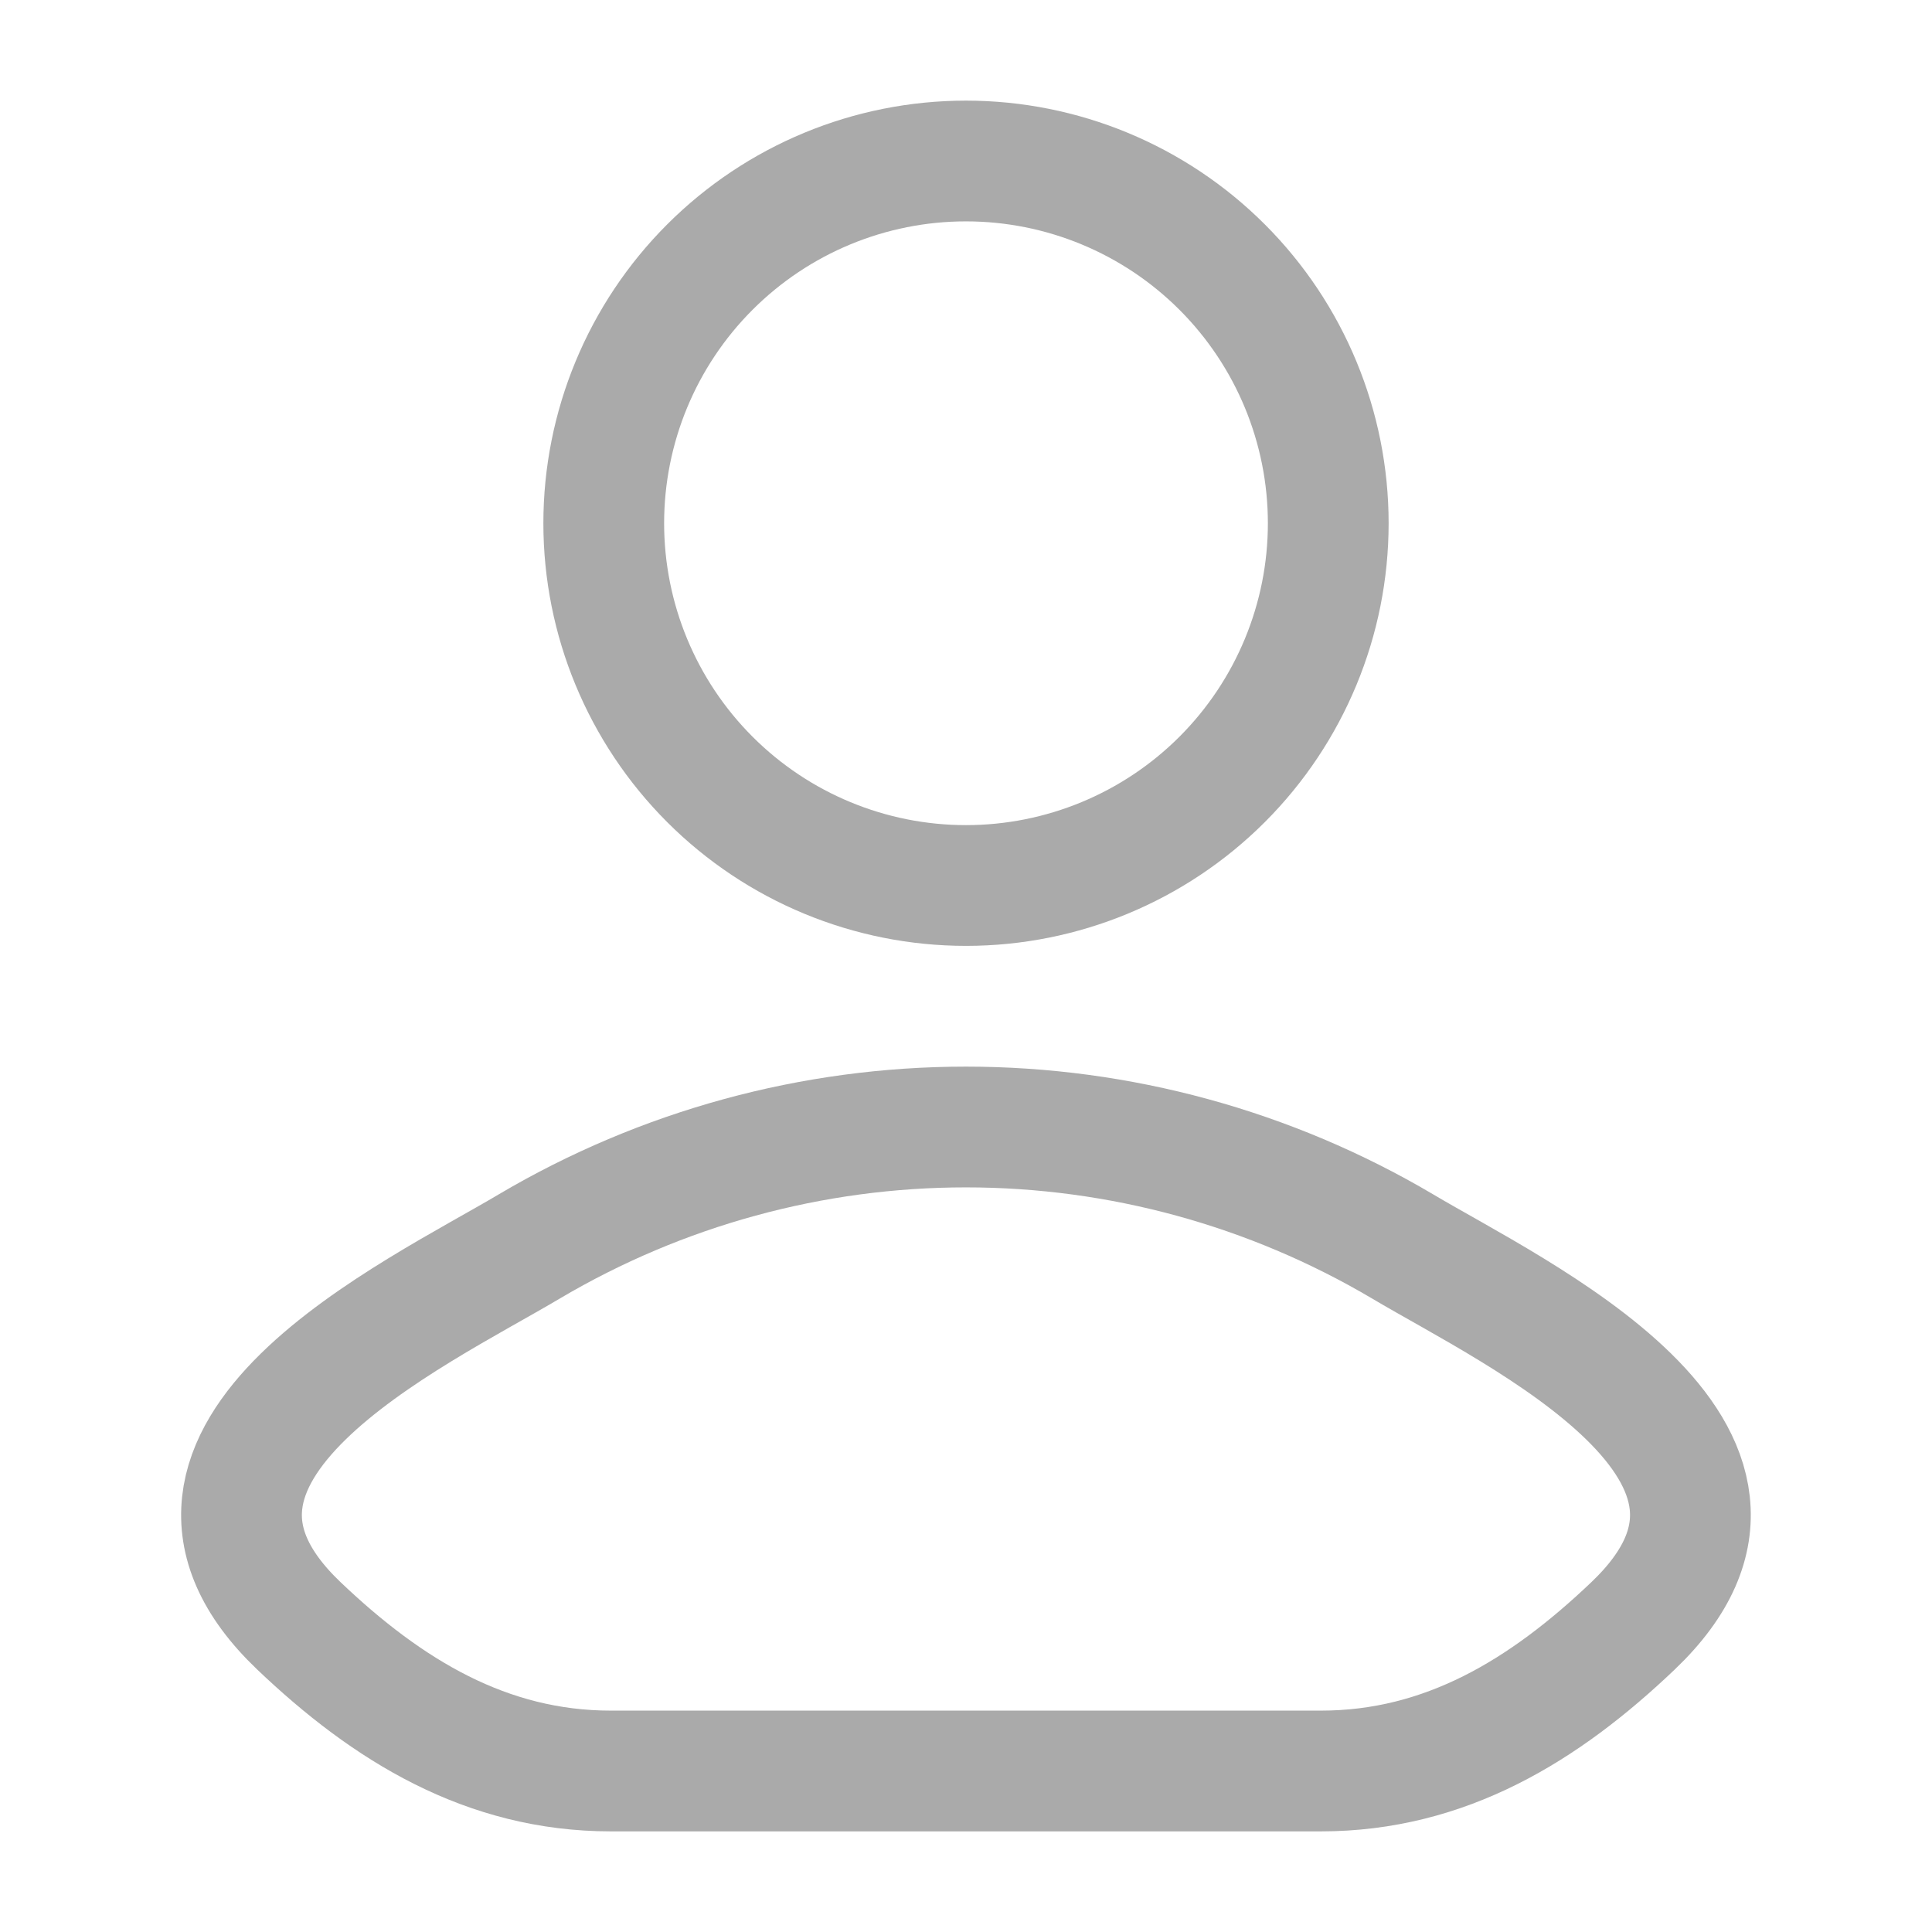 <svg width="24" height="24" viewBox="0 0 24 24" fill="none" xmlns="http://www.w3.org/2000/svg">
<path d="M6.578 15.482C5.163 16.324 1.453 18.044 3.713 20.197C4.816 21.248 6.045 22 7.59 22H16.408C17.954 22 19.183 21.248 20.286 20.197C22.546 18.044 18.836 16.324 17.421 15.482C15.779 14.512 13.906 14 11.999 14C10.092 14 8.22 14.512 6.578 15.482ZM16.5 6.5C16.5 7.693 16.026 8.838 15.182 9.682C14.338 10.526 13.193 11 12 11C10.806 11 9.662 10.526 8.818 9.682C7.974 8.838 7.5 7.693 7.5 6.5C7.5 5.307 7.974 4.162 8.818 3.318C9.662 2.474 10.806 2 12 2C13.193 2 14.338 2.474 15.182 3.318C16.026 4.162 16.5 5.307 16.5 6.5Z" stroke="#AAAAAA" stroke-width="1.5" stroke-linecap="round" stroke-linejoin="round"/>
</svg>
